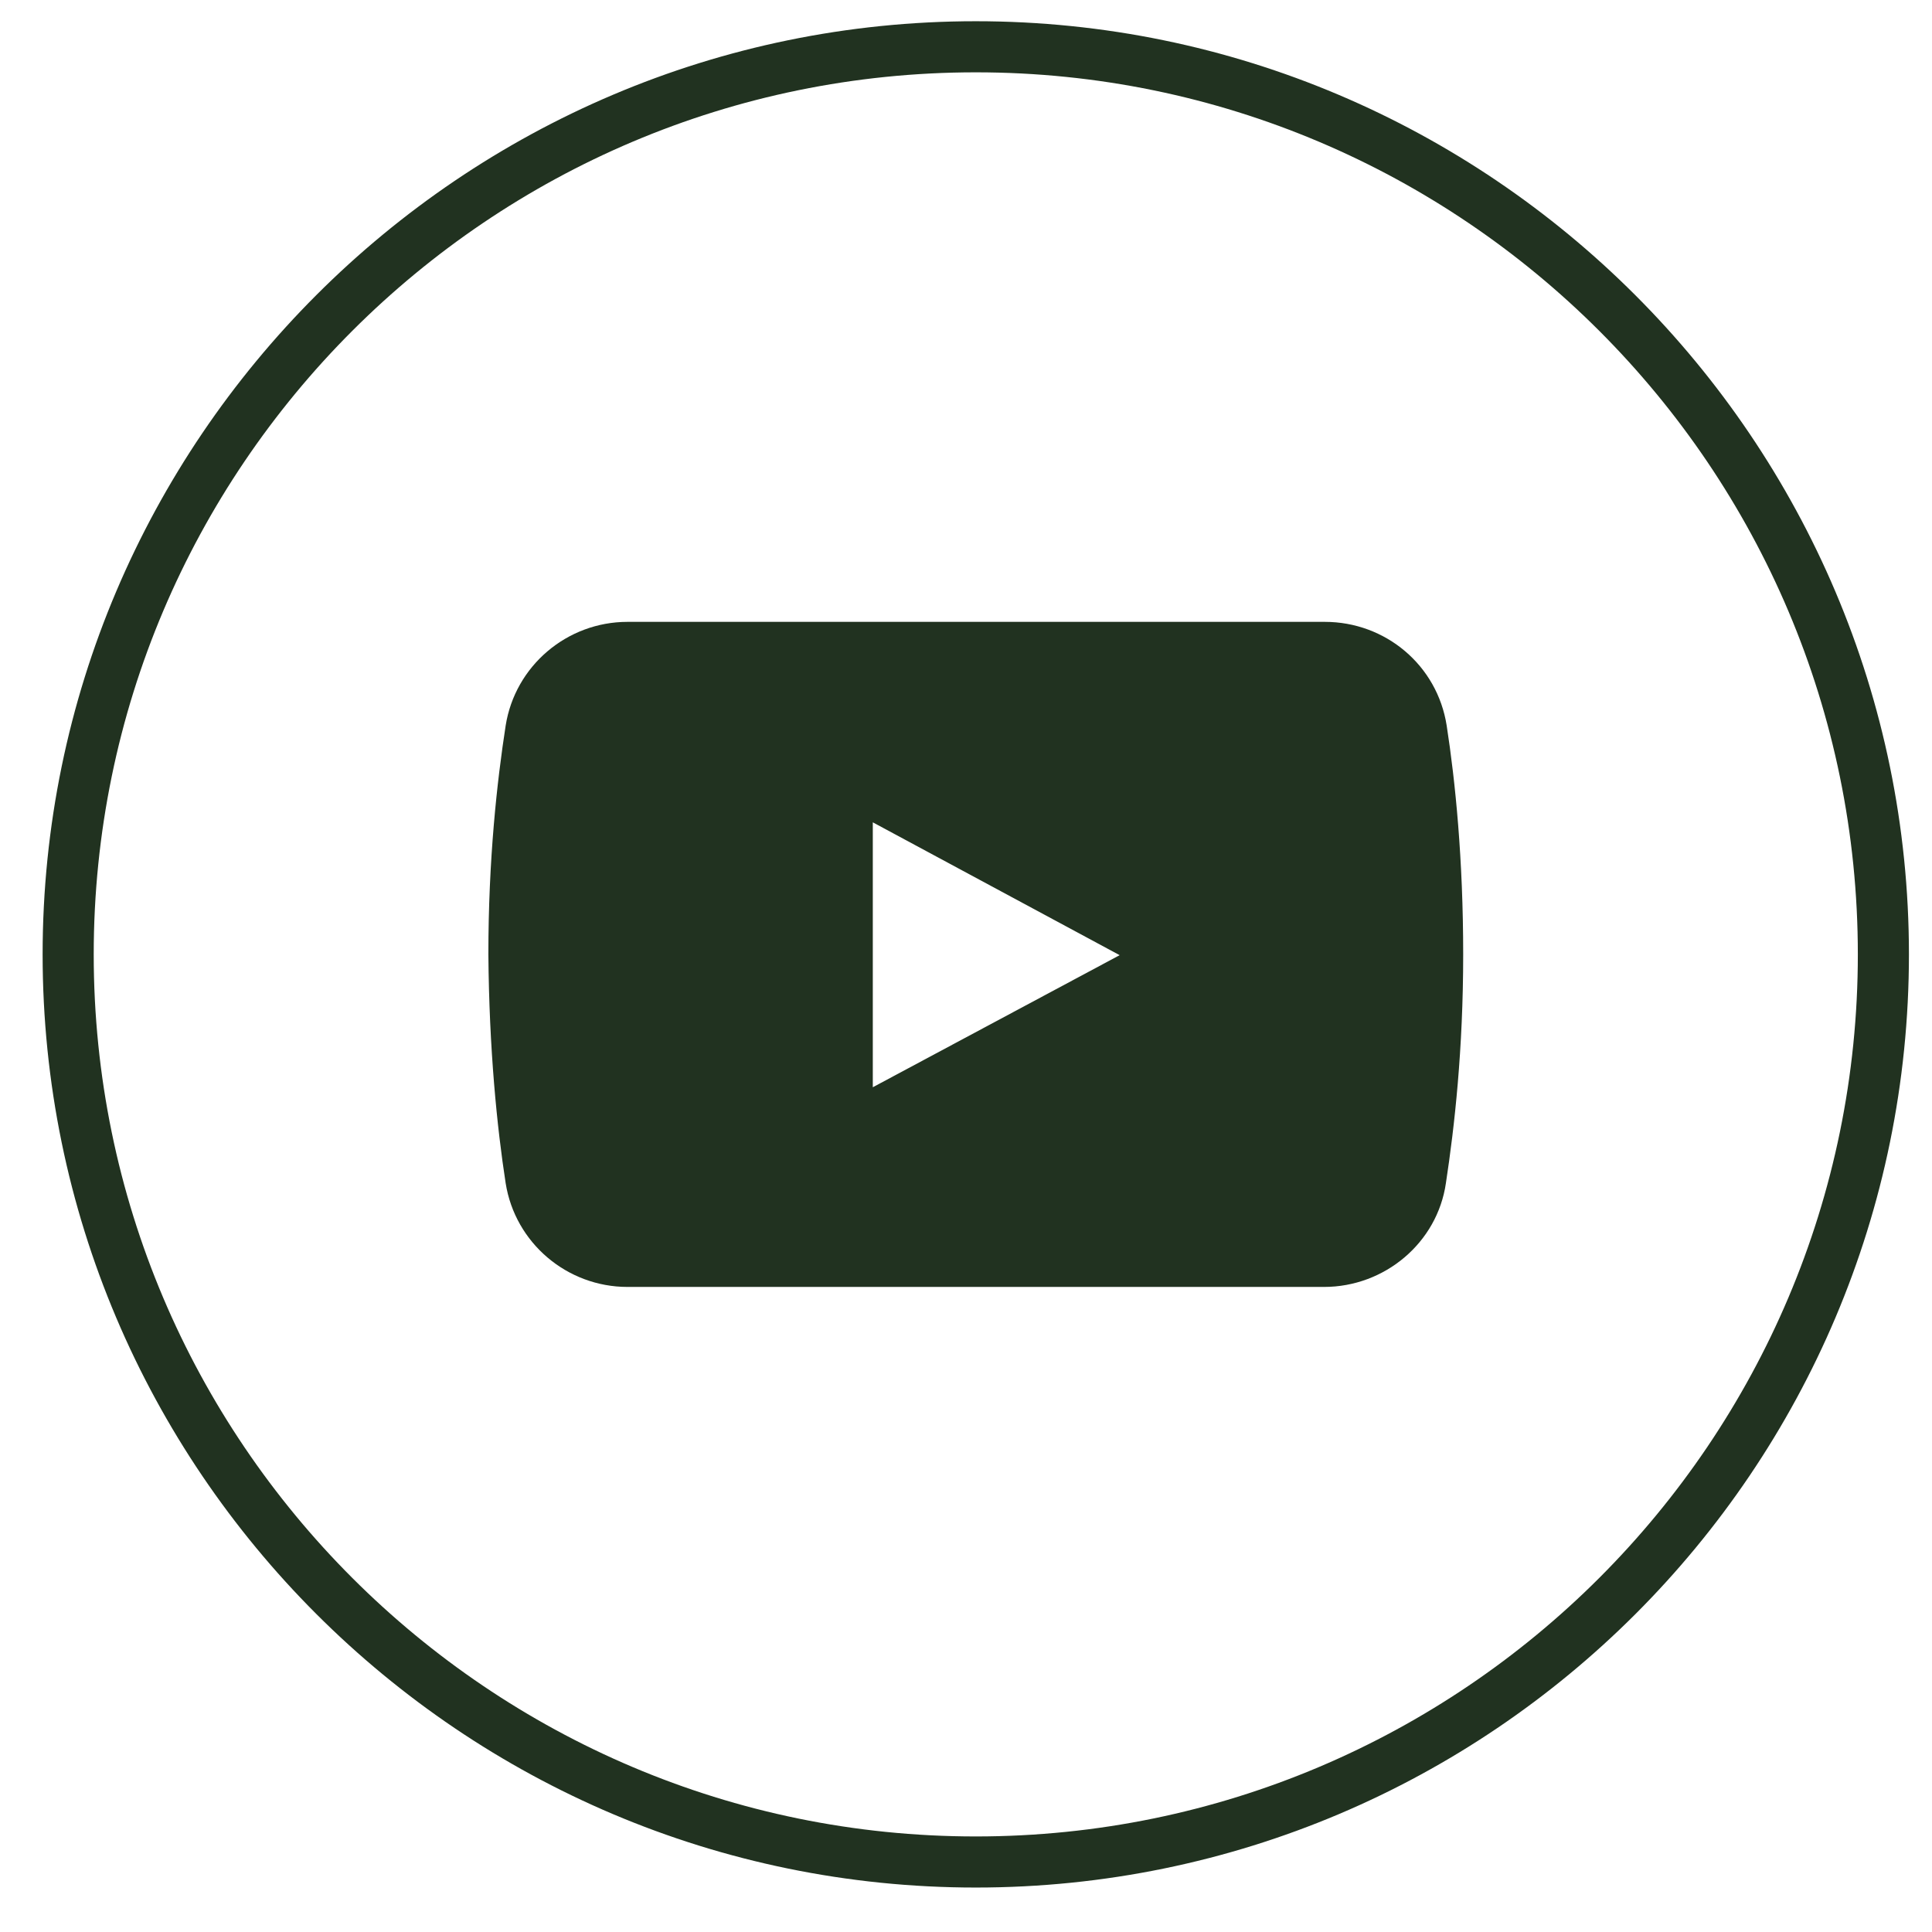 <svg xmlns="http://www.w3.org/2000/svg" xmlns:xlink="http://www.w3.org/1999/xlink" width="500" zoomAndPan="magnify" viewBox="0 0 375 375" height="500" preserveAspectRatio="xMidYMid meet" version="1.0"><defs><clipPath id="3e29384e9b"><path d="M 8.273 4.121 L 370.523 4.121 L 370.523 366.371 L 8.273 366.371 Z M 8.273 4.121 " clip-rule="nonzero"/></clipPath></defs><path fill="#213220" d="M 280.801 140.844 C 278.969 129.094 268.898 120.703 257.148 120.703 L 121.801 120.703 C 110.051 120.703 99.98 129.246 98.148 140.844 C 96.473 151.676 94.793 166.785 94.793 185.246 C 94.945 203.711 96.473 218.816 98.148 229.652 C 99.98 241.246 110.051 249.793 121.801 249.793 L 256.996 249.793 C 268.746 249.793 278.969 241.246 280.648 229.652 C 282.324 218.664 284.004 203.711 284.004 185.246 C 284.004 166.785 282.48 151.676 280.801 140.844 Z M 169.41 211.035 L 169.41 159.613 L 217.324 185.398 Z M 169.41 211.035 " fill-opacity="1" fill-rule="nonzero"/><g clip-path="url(#3e29384e9b)"><path fill="#213220" d="M 189.398 366.371 C 89.605 366.371 8.273 285.195 8.273 185.246 C 8.273 85.453 89.605 4.121 189.398 4.121 C 289.191 4.121 370.523 85.453 370.523 185.246 C 370.523 285.195 289.344 366.371 189.398 366.371 Z M 189.398 14.039 C 94.945 14.039 18.191 90.793 18.191 185.246 C 18.191 279.699 94.945 356.453 189.398 356.453 C 283.852 356.453 360.605 279.699 360.605 185.246 C 360.605 90.793 283.852 14.039 189.398 14.039 Z M 189.398 14.039 " fill-opacity="1" fill-rule="nonzero"/></g></svg>
